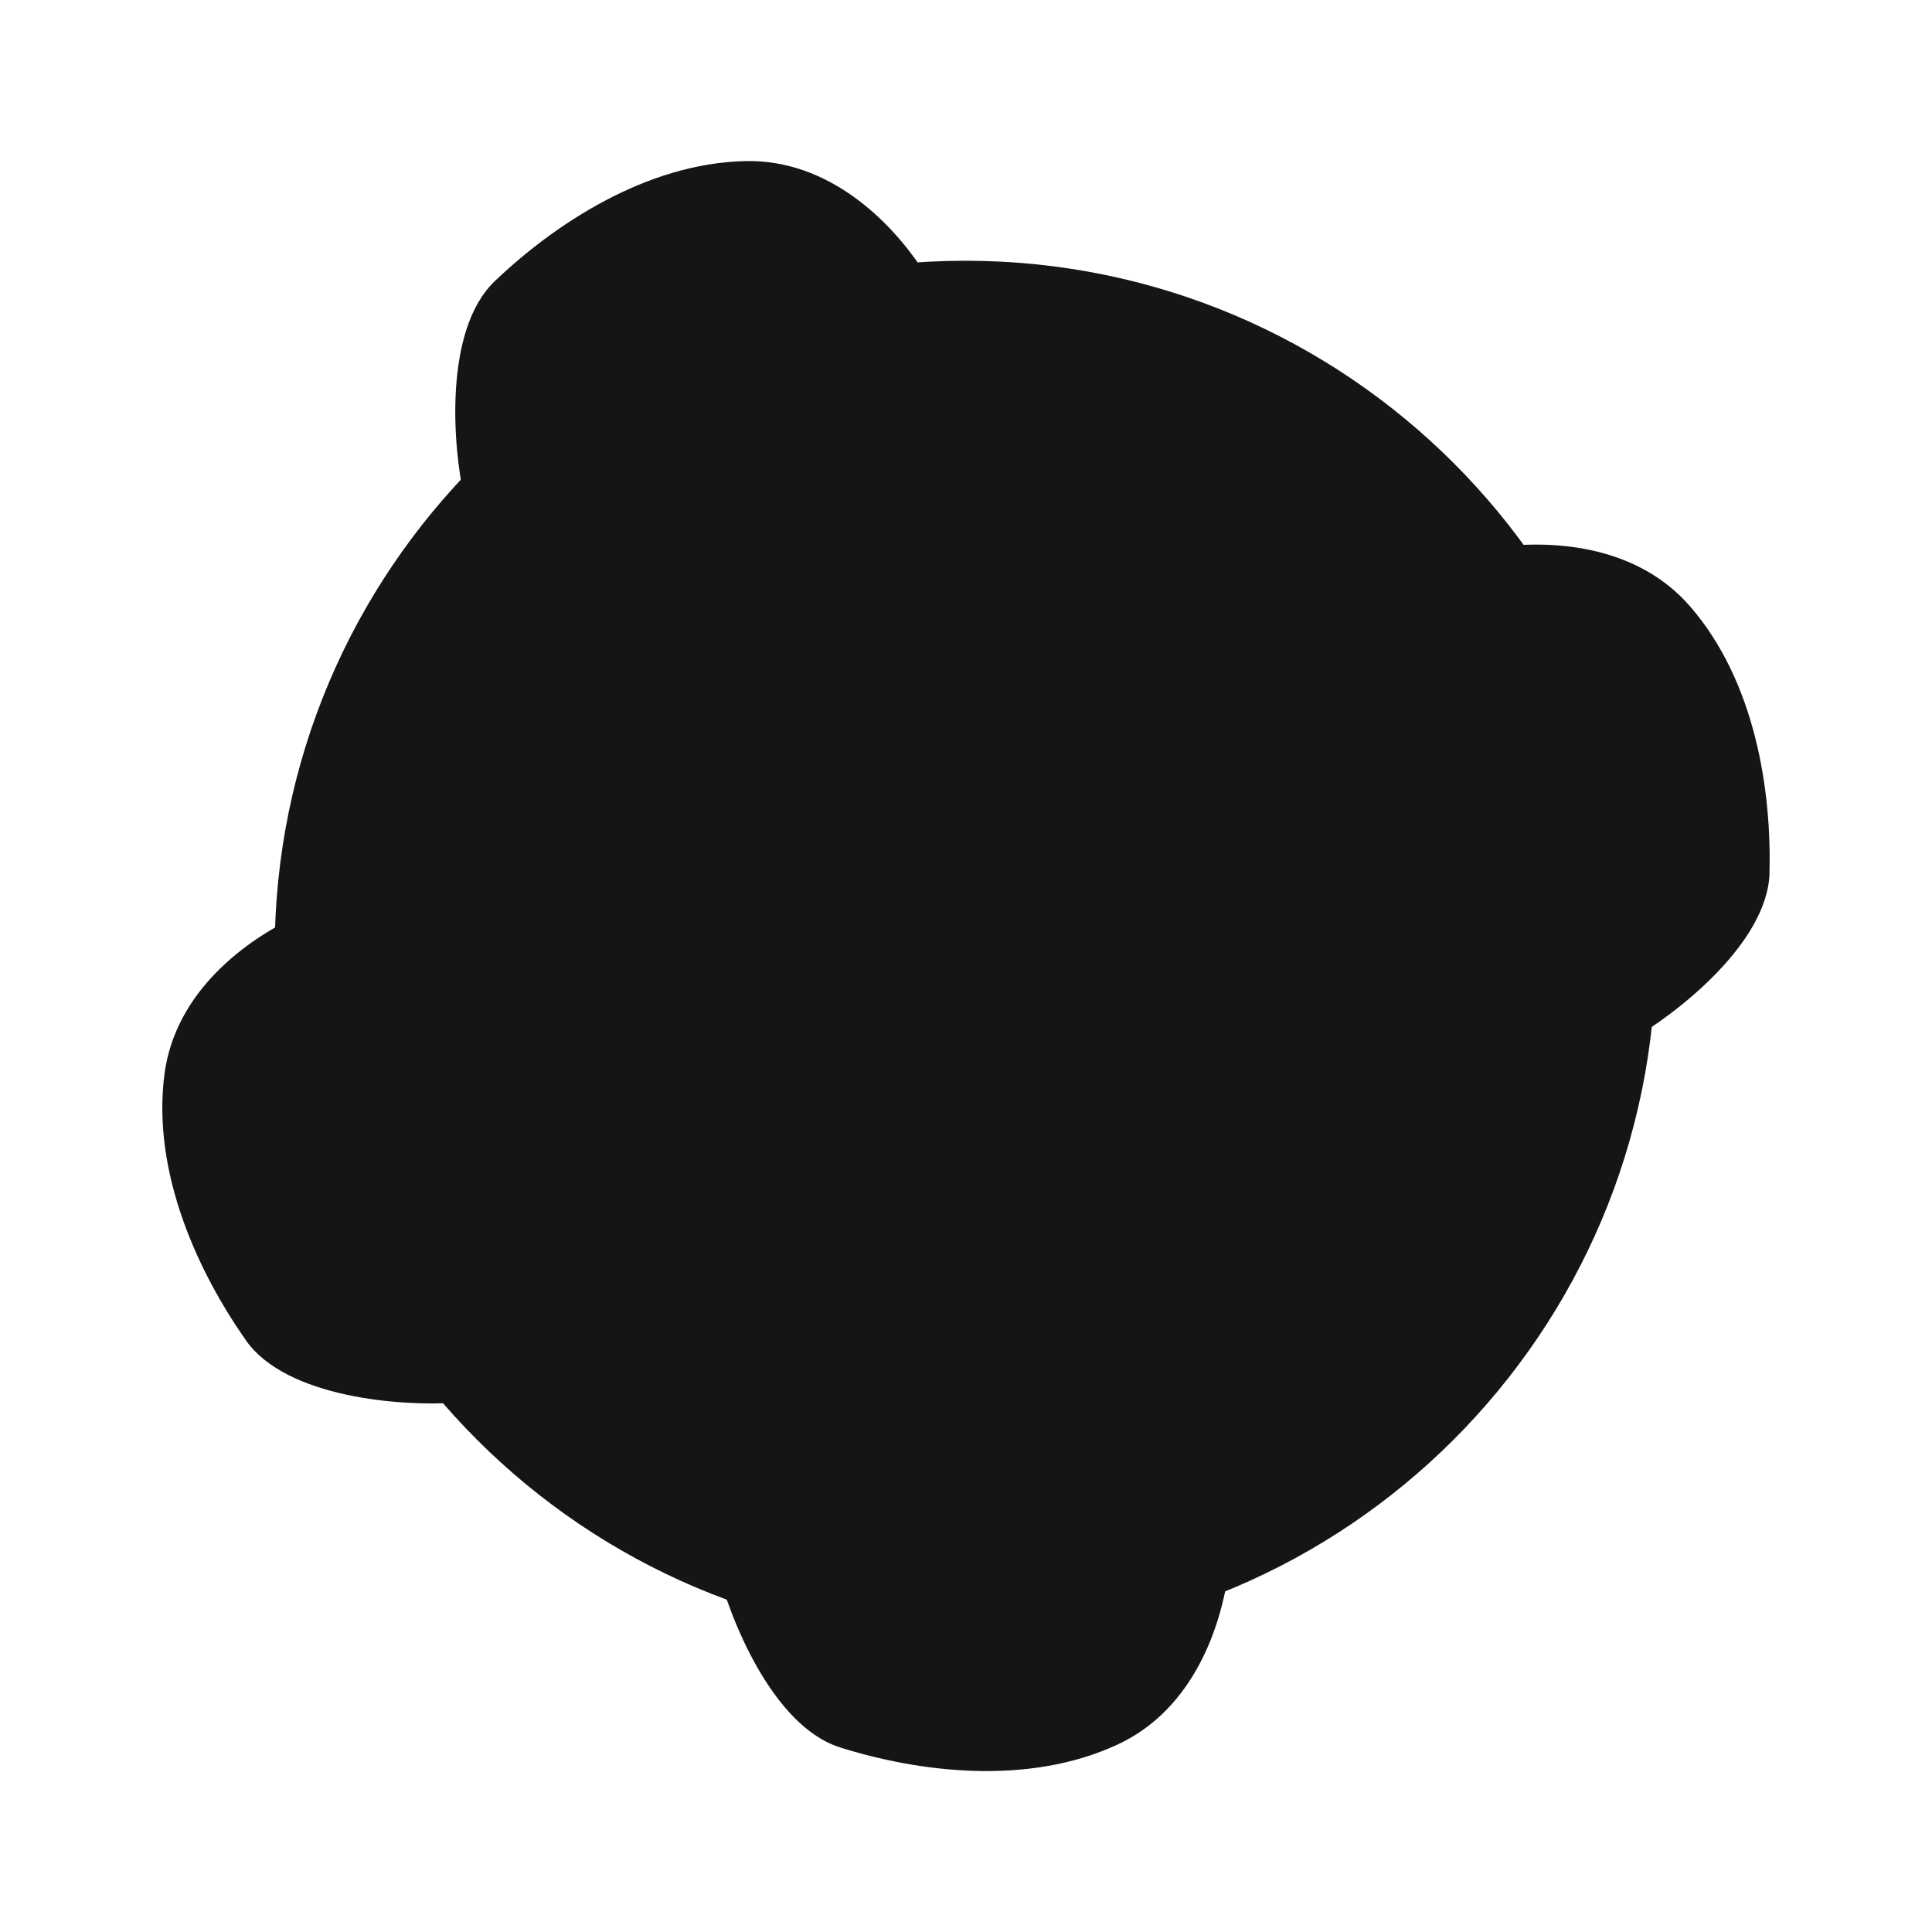 <svg fill="none" height="24" viewBox="0 0 24 24" width="24" xmlns="http://www.w3.org/2000/svg"><g fill="#151515"><path d="m20.57 11.818c0 4.738-3.841 8.579-8.579 8.579-4.738 0-8.579-3.841-8.579-8.579 0-4.738 3.841-8.579 8.579-8.579 4.738 0 8.579 3.841 8.579 8.579z"/><path d="m6.145 3.494c-.635.608-.519 2.055-.381 2.669 1.881-1.779 4.808-2.764 5.687-2.828-.381-.572-1.144-1.357-2.192-1.334-1.239.027-2.383.794-3.114 1.493z"/><path d="m3.056 16.652c.507.719 1.955.818 2.583.773-1.48-2.124-2.02-5.165-1.952-6.044-.622.292-1.512.93-1.645 1.97-.157 1.23.432 2.474 1.015 3.301z"/><path d="m21.982 10.842c-.023.879-1.173 1.765-1.721 2.076.054-2.589-1.183-5.419-1.727-6.112.68-.102 1.774-.065 2.461.727.813.936 1.013 2.299.986 3.31z"/><path d="m10.434 21.706c-.839-.264-1.374-1.613-1.522-2.225 2.474.764 5.535.353 6.352.021-.089.682-.426 1.723-1.376 2.167-1.123.524-2.489.342-3.453.038z"/></g></svg>